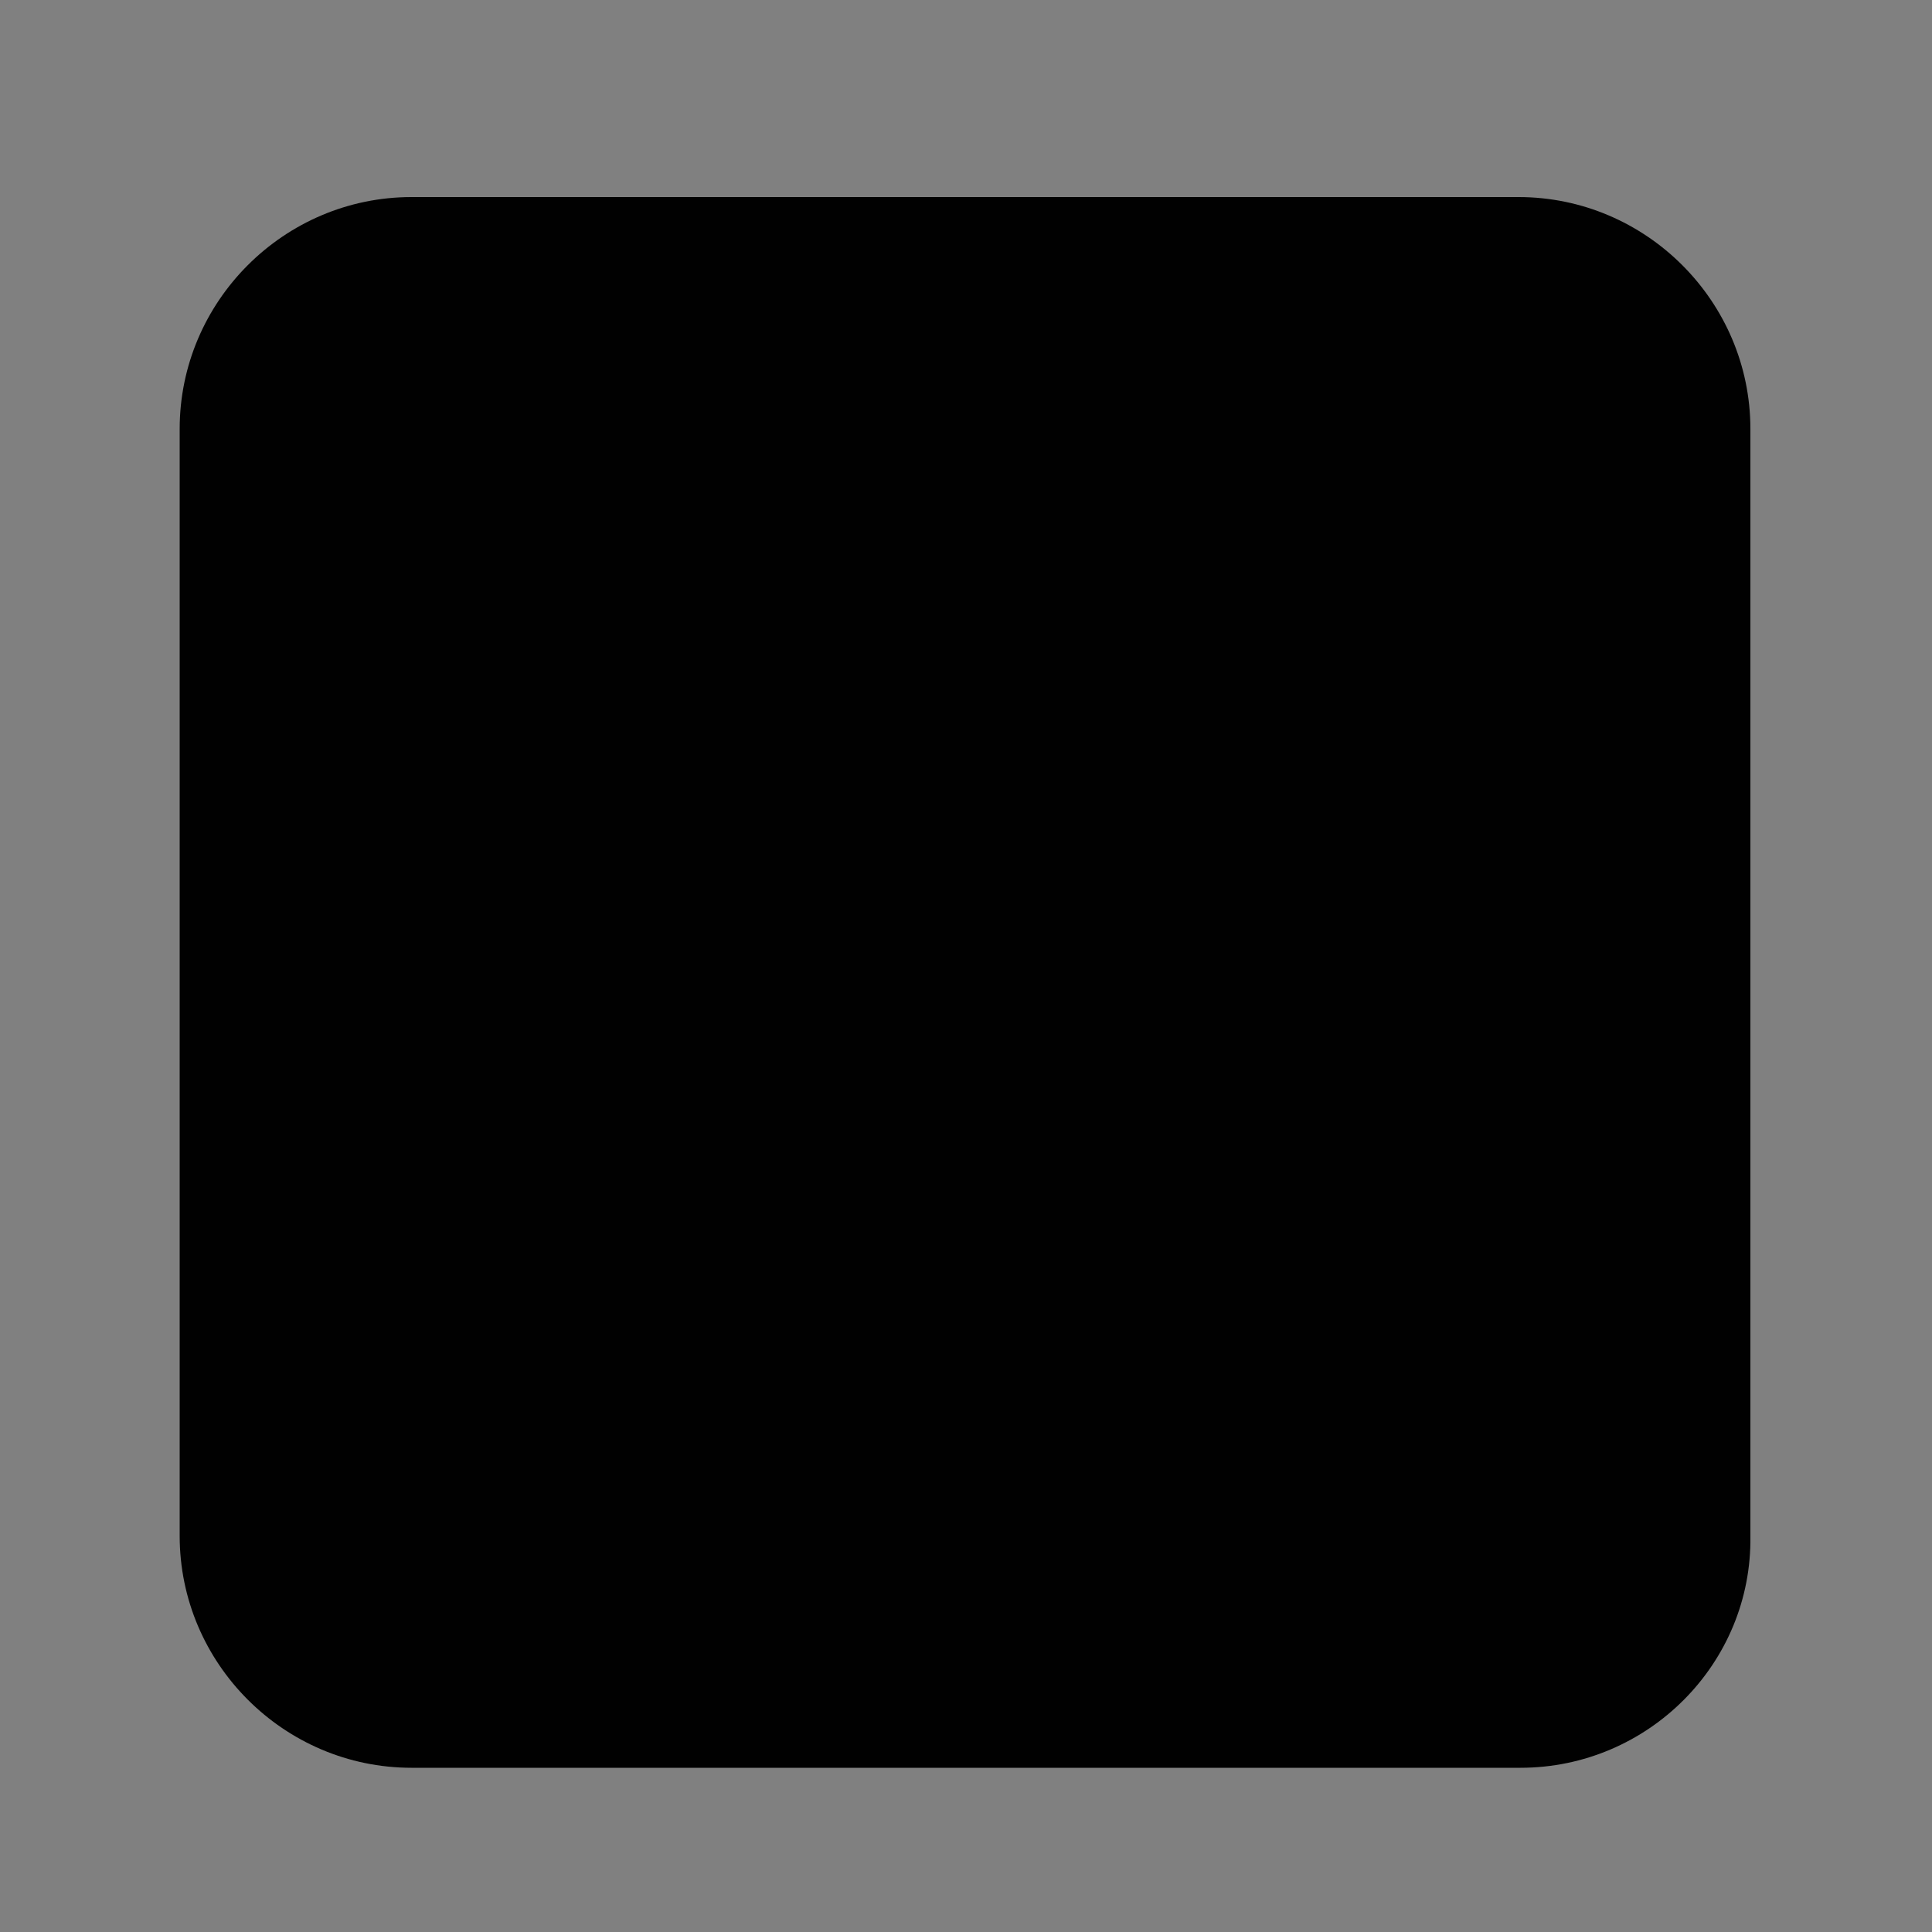 <?xml version="1.0" encoding="utf-8"?>
<!-- Generator: Adobe Illustrator 25.0.0, SVG Export Plug-In . SVG Version: 6.00 Build 0)  -->
<svg version="1.1" id="Layer_1" xmlns="http://www.w3.org/2000/svg" xmlns:xlink="http://www.w3.org/1999/xlink" x="0px" y="0px"
	 viewBox="0 0 100 100" style="enable-background:new 0 0 100 100;" xml:space="preserve">
<rect x="0" y="0" width="100" height="100" fill="#808080" stroke="none"/>
<style type="text/css">
	.st0{fill:#FFFFFF;stroke:#000000;stroke-miterlimit:10;}
	.st1{fill:#010101;}
</style>
<path class="st0" d="M20.7,6.4"/>
<path class="st1" d="M78.7,91.5H21.3c-6.6,0-12-5.4-12-12V22.2c0-6.6,5.4-12,12-12h57.3c6.6,0,12,5.4,12,12v57.3
	C90.7,86.1,85.3,91.5,78.7,91.5z"/>
</svg>
